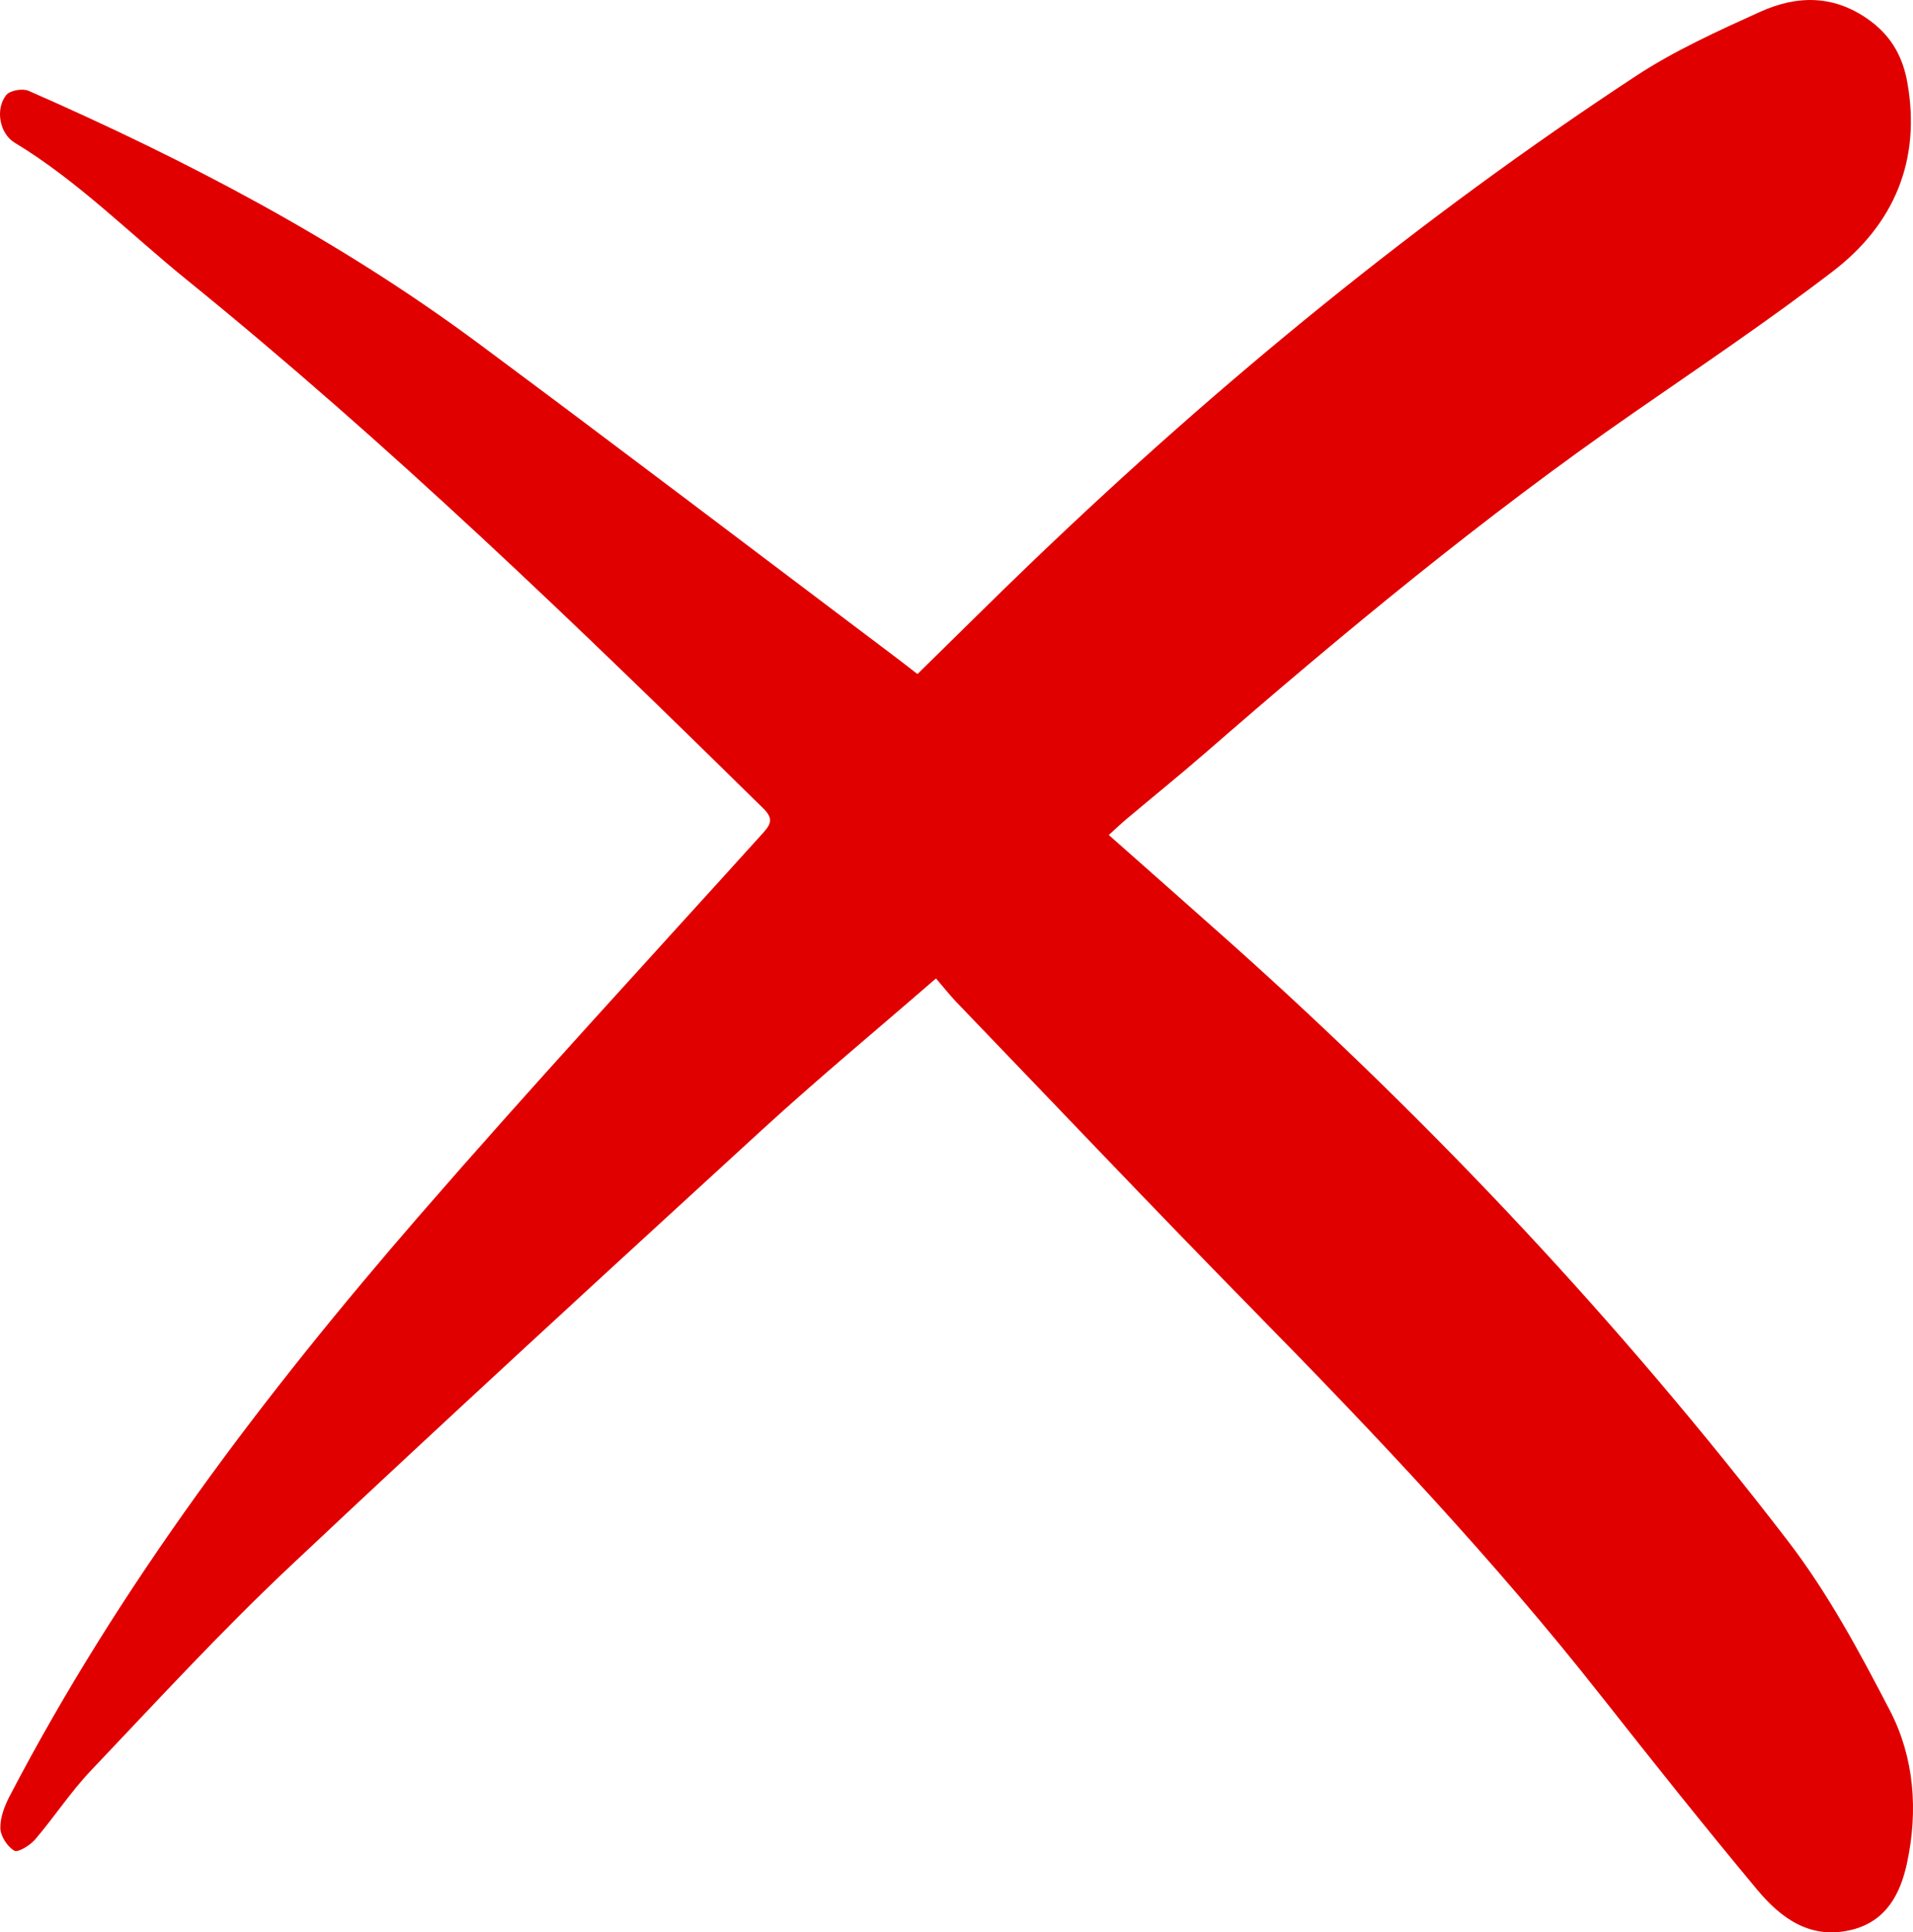 <svg id="Livello_1" data-name="Livello 1" xmlns="http://www.w3.org/2000/svg" viewBox="0 0 709.41 716.31"><defs><style>.cls-1{fill:#e10000;}</style></defs><path class="cls-1" d="M952.92,544.57c-22.23,19.29-43.71,37.09-64.26,55.9C829.81,654.37,771,708.28,712.87,763c-25.46,24-49.21,49.84-73.34,75.23-7.52,7.91-13.56,17.21-20.68,25.53-1.88,2.19-6.41,5-7.75,4.16-2.57-1.53-5.09-5.4-5.15-8.35-.08-4,1.6-8.34,3.52-12,40.95-78.46,94.06-148.44,151.8-215,41.68-48,84.88-94.76,127.54-141.95,3.26-3.59,3.63-5.59-.06-9.21-69-67.81-138.61-135-213.88-196-21.07-17.08-40.21-36.53-63.64-50.68-5.61-3.39-7.24-12.5-3.07-17.67,1.38-1.71,6.06-2.51,8.27-1.54,58.61,25.71,115.13,55.3,166.67,93.53,52,38.6,103.6,77.86,155.37,116.84,2.43,1.83,4.83,3.72,7.59,5.85,14.56-14.26,28.7-28.36,43.11-42.17,69.17-66.25,143-126.74,223.07-179.39,14.44-9.5,30.46-16.77,46.27-23.93,13.94-6.3,27.85-6.42,41.15,3.54,8,6,11.89,13.74,13.48,22.7,5.11,28.78-4.91,52.51-27.57,69.89-24,18.41-49.15,35.29-74,52.53-55.72,38.61-107.82,81.73-158.91,126.17-9.52,8.29-19.37,16.2-29,24.32-2.13,1.79-4.16,3.72-6.66,6,15.51,13.73,30.5,26.91,45.39,40.2C1137.91,599.06,1207,672.66,1268.75,753c14.85,19.3,26.63,41.22,37.9,62.93,9.08,17.5,10.52,37.14,6.36,56.57-2.42,11.28-7.56,21.36-20.1,24.65-15.44,4-26.52-4-35.47-14.77-19.68-23.61-38.83-47.66-57.85-71.8-39.73-50.45-83.75-97-128.7-142.74-37.24-37.91-73.82-76.48-110.67-114.78C957.93,550.63,955.87,548,952.92,544.57Z" transform="translate(-605.82 -181.85)"/></svg>